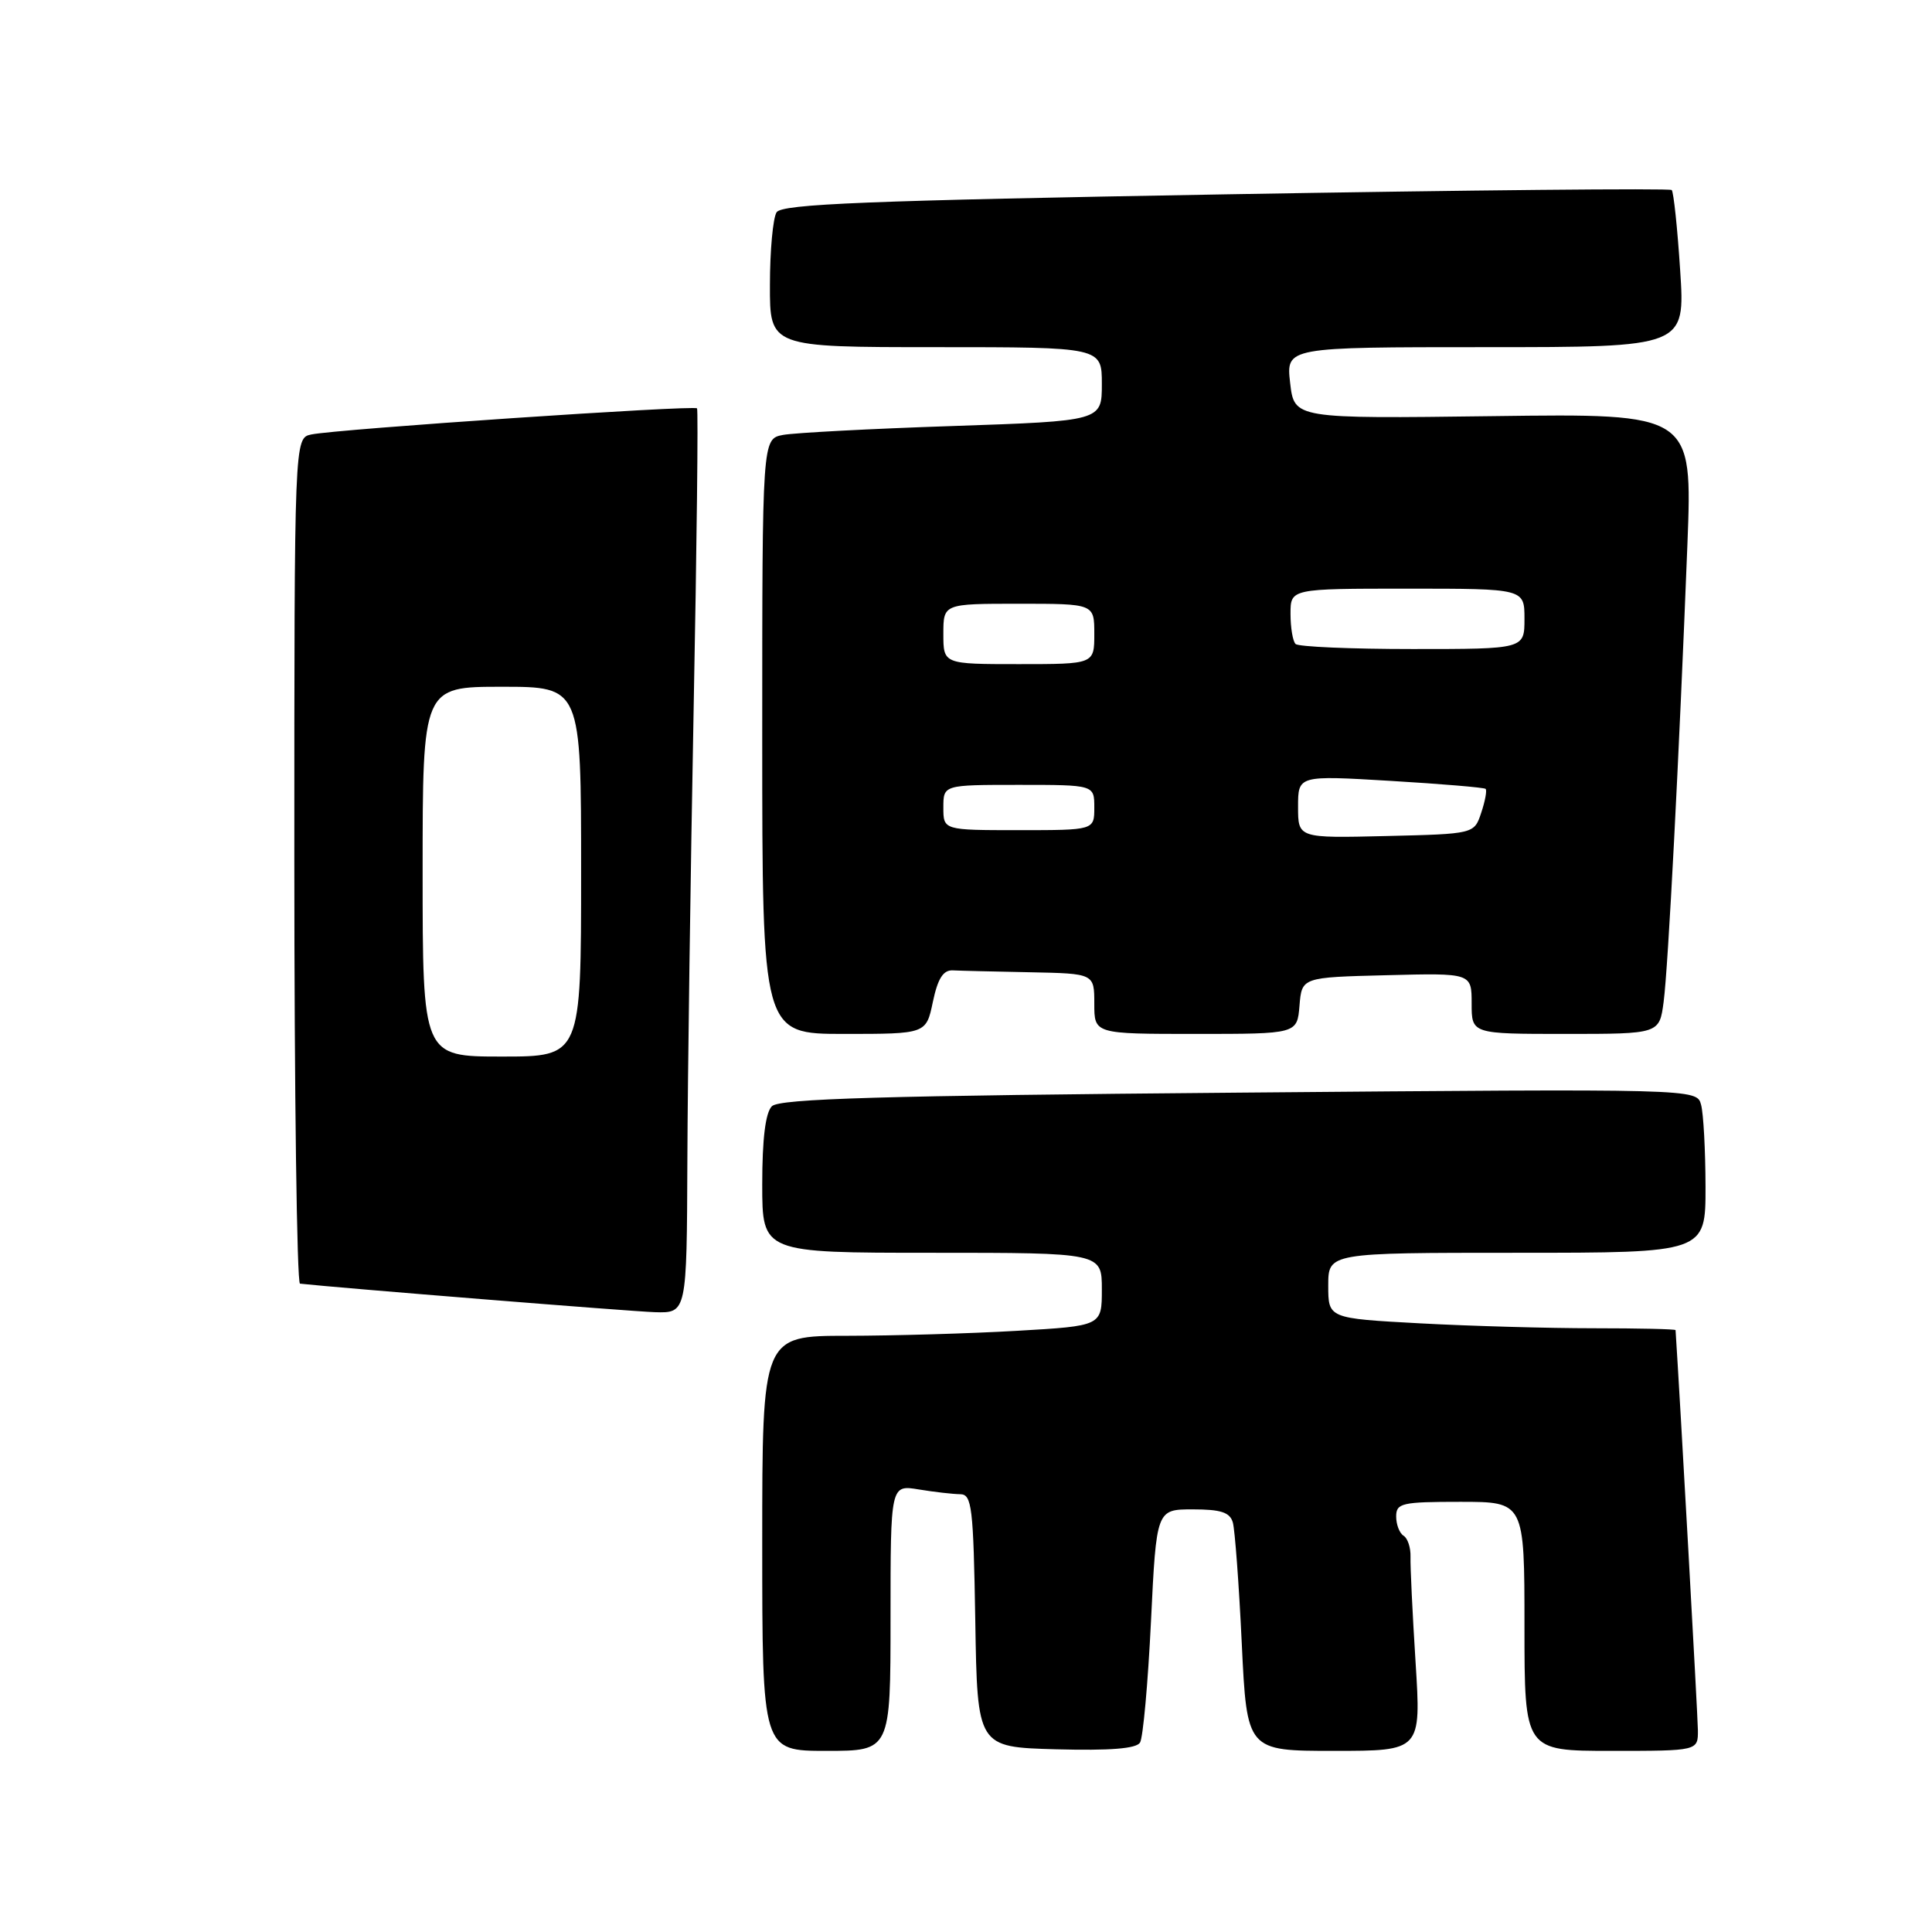 <?xml version="1.0" encoding="UTF-8" standalone="no"?>
<!DOCTYPE svg PUBLIC "-//W3C//DTD SVG 1.1//EN" "http://www.w3.org/Graphics/SVG/1.1/DTD/svg11.dtd" >
<svg xmlns="http://www.w3.org/2000/svg" xmlns:xlink="http://www.w3.org/1999/xlink" version="1.1" viewBox="0 0 256 256">
 <g >
 <path fill="currentColor"
d=" M 118.00 214.37 C 118.00 196.74 118.00 196.74 121.75 197.36 C 123.81 197.70 126.28 197.98 127.23 197.99 C 128.78 198.00 128.98 199.66 129.23 214.75 C 129.50 231.50 129.50 231.50 139.92 231.79 C 147.09 231.98 150.56 231.71 151.06 230.90 C 151.46 230.25 152.11 223.04 152.51 214.86 C 153.23 200.00 153.23 200.00 158.05 200.00 C 161.78 200.00 162.98 200.39 163.36 201.75 C 163.63 202.71 164.17 209.91 164.54 217.75 C 165.22 232.00 165.22 232.00 176.77 232.00 C 188.31 232.00 188.31 232.00 187.57 220.25 C 187.16 213.79 186.86 207.51 186.90 206.30 C 186.94 205.09 186.53 203.83 185.98 203.49 C 185.44 203.16 185.00 202.01 185.00 200.94 C 185.00 199.17 185.75 199.00 193.50 199.00 C 202.00 199.00 202.00 199.00 202.00 215.50 C 202.00 232.00 202.00 232.00 213.50 232.00 C 225.00 232.00 225.00 232.00 224.98 229.25 C 224.96 227.32 222.62 185.38 222.02 176.25 C 222.01 176.11 217.12 176.00 211.16 176.00 C 205.19 176.00 194.84 175.71 188.16 175.35 C 176.00 174.69 176.00 174.69 176.00 170.35 C 176.00 166.00 176.00 166.00 201.00 166.00 C 226.00 166.00 226.00 166.00 225.99 157.25 C 225.98 152.44 225.72 147.55 225.40 146.38 C 224.83 144.26 224.83 144.26 164.20 144.78 C 116.83 145.18 103.28 145.58 102.28 146.58 C 101.43 147.43 101.00 150.89 101.00 156.93 C 101.00 166.00 101.00 166.00 123.50 166.00 C 146.00 166.00 146.00 166.00 146.00 170.85 C 146.00 175.69 146.00 175.69 134.75 176.34 C 128.56 176.70 118.44 176.99 112.25 177.00 C 101.00 177.00 101.00 177.00 101.00 204.50 C 101.00 232.00 101.00 232.00 109.50 232.00 C 118.00 232.00 118.00 232.00 118.00 214.37 Z  M 91.08 153.75 C 91.12 142.61 91.50 115.72 91.91 94.00 C 92.33 72.28 92.53 54.32 92.36 54.11 C 92.00 53.66 44.62 56.86 41.25 57.57 C 39.00 58.04 39.00 58.04 39.00 114.02 C 39.00 144.81 39.34 170.04 39.75 170.09 C 44.46 170.62 83.56 173.77 86.75 173.87 C 91.00 174.00 91.00 174.00 91.08 153.75 Z  M 123.61 132.75 C 124.26 129.66 124.98 128.52 126.25 128.58 C 127.21 128.63 131.82 128.74 136.50 128.83 C 145.00 129.00 145.00 129.00 145.00 133.00 C 145.00 137.00 145.00 137.00 158.44 137.00 C 171.88 137.00 171.88 137.00 172.19 133.25 C 172.50 129.50 172.50 129.50 183.75 129.22 C 195.00 128.93 195.00 128.93 195.00 132.97 C 195.00 137.00 195.00 137.00 207.44 137.00 C 219.88 137.00 219.88 137.00 220.44 132.75 C 221.04 128.20 222.48 100.47 223.59 72.15 C 224.26 54.79 224.26 54.79 197.88 55.14 C 171.50 55.48 171.50 55.48 170.95 50.74 C 170.41 46.00 170.41 46.00 196.85 46.00 C 223.30 46.00 223.30 46.00 222.63 35.82 C 222.27 30.22 221.76 25.43 221.51 25.18 C 221.26 24.93 194.67 25.19 162.41 25.75 C 114.77 26.58 103.60 27.03 102.90 28.13 C 102.42 28.89 102.02 33.21 102.02 37.75 C 102.00 46.00 102.00 46.00 124.00 46.00 C 146.00 46.00 146.00 46.00 146.00 50.89 C 146.00 55.78 146.00 55.78 126.25 56.45 C 115.39 56.81 105.26 57.35 103.75 57.63 C 101.00 58.16 101.00 58.16 101.00 97.58 C 101.00 137.00 101.00 137.00 111.86 137.00 C 122.72 137.00 122.72 137.00 123.61 132.75 Z  M 56.00 115.50 C 56.00 91.00 56.00 91.00 66.50 91.00 C 77.00 91.00 77.00 91.00 77.00 115.50 C 77.00 140.00 77.00 140.00 66.50 140.00 C 56.00 140.00 56.00 140.00 56.00 115.50 Z  M 172.00 106.90 C 172.00 102.74 172.00 102.74 184.25 103.47 C 190.99 103.87 196.66 104.35 196.85 104.53 C 197.05 104.72 196.79 106.14 196.27 107.69 C 195.34 110.50 195.34 110.50 183.67 110.78 C 172.00 111.06 172.00 111.06 172.00 106.90 Z  M 125.00 107.00 C 125.00 104.00 125.00 104.00 135.00 104.00 C 145.00 104.00 145.00 104.00 145.00 107.00 C 145.00 110.00 145.00 110.00 135.00 110.00 C 125.00 110.00 125.00 110.00 125.00 107.00 Z  M 125.00 84.00 C 125.00 80.00 125.00 80.00 135.00 80.00 C 145.00 80.00 145.00 80.00 145.00 84.00 C 145.00 88.00 145.00 88.00 135.00 88.00 C 125.00 88.00 125.00 88.00 125.00 84.00 Z  M 171.67 85.33 C 171.30 84.97 171.00 83.17 171.00 81.33 C 171.00 78.00 171.00 78.00 186.50 78.00 C 202.00 78.00 202.00 78.00 202.00 82.00 C 202.00 86.00 202.00 86.00 187.17 86.00 C 179.01 86.00 172.03 85.70 171.67 85.33 Z "/>
</g>
</svg>